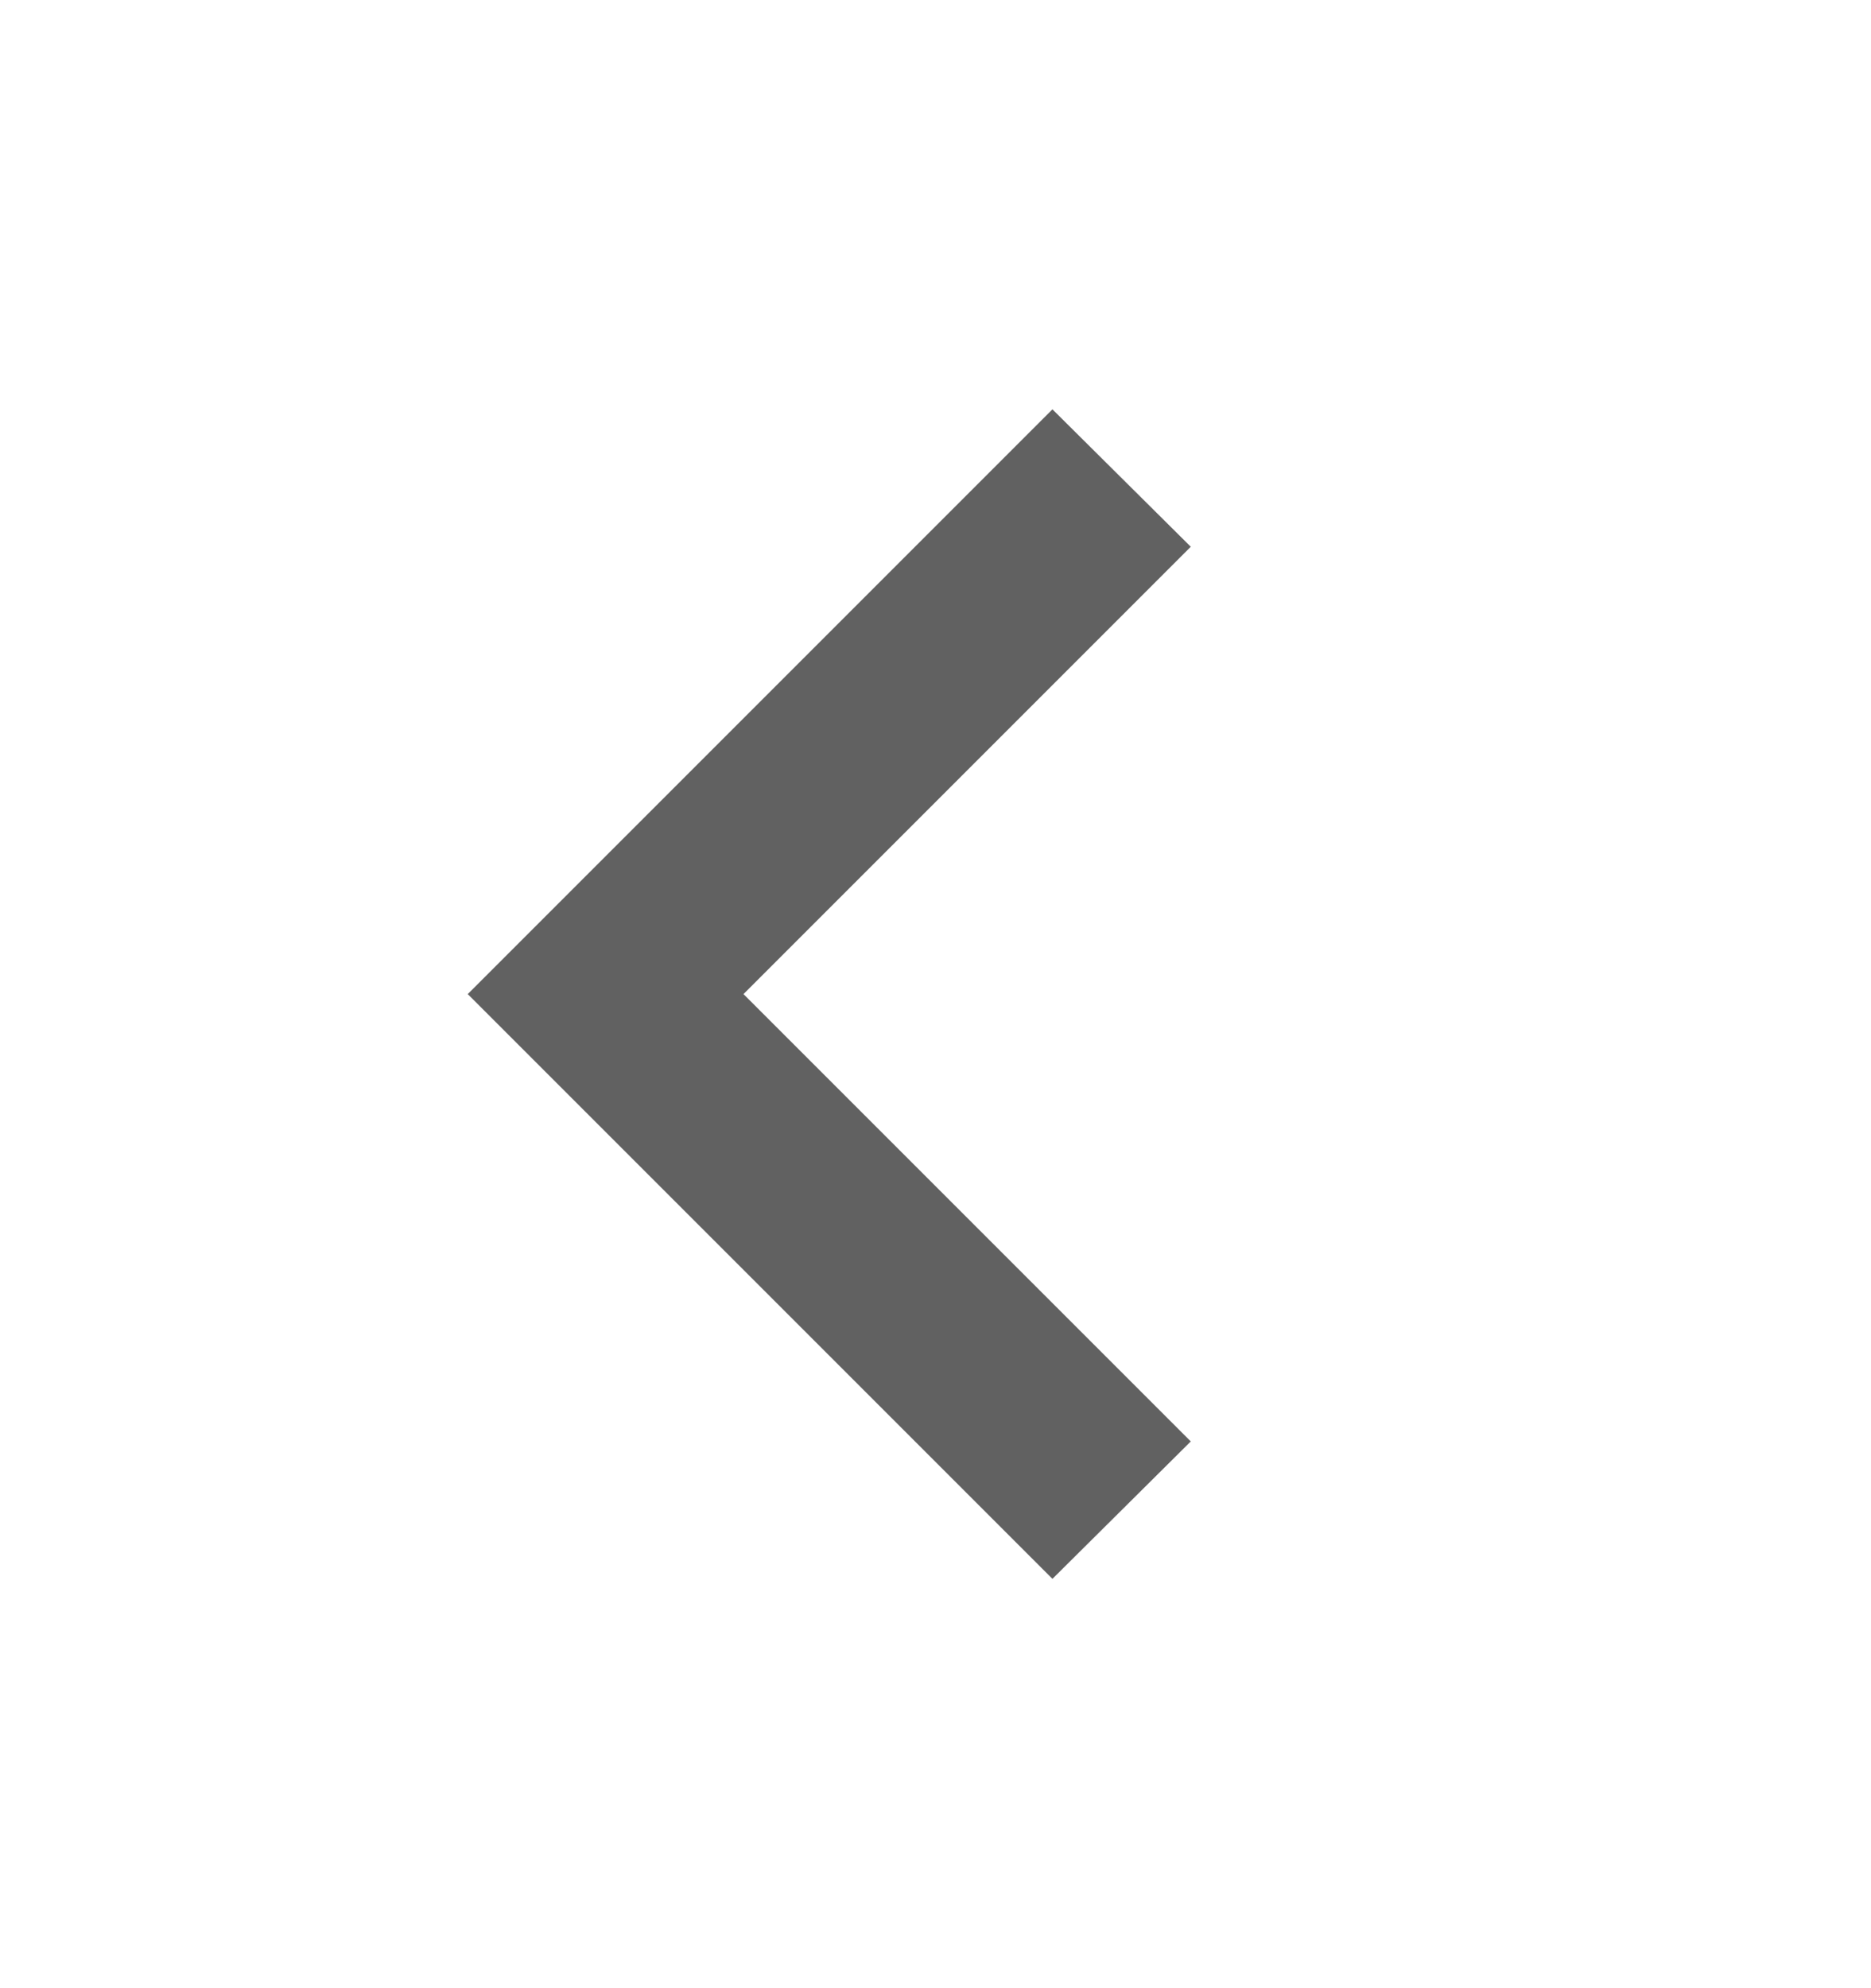 <svg width="16" height="17" viewBox="0 0 16 17" fill="none" xmlns="http://www.w3.org/2000/svg">
<path d="M10.183 4.675L6.358 8.5L10.183 12.325L9 13.5L4 8.5L9 3.5L10.183 4.675Z" fill="#616161"/>
</svg>
